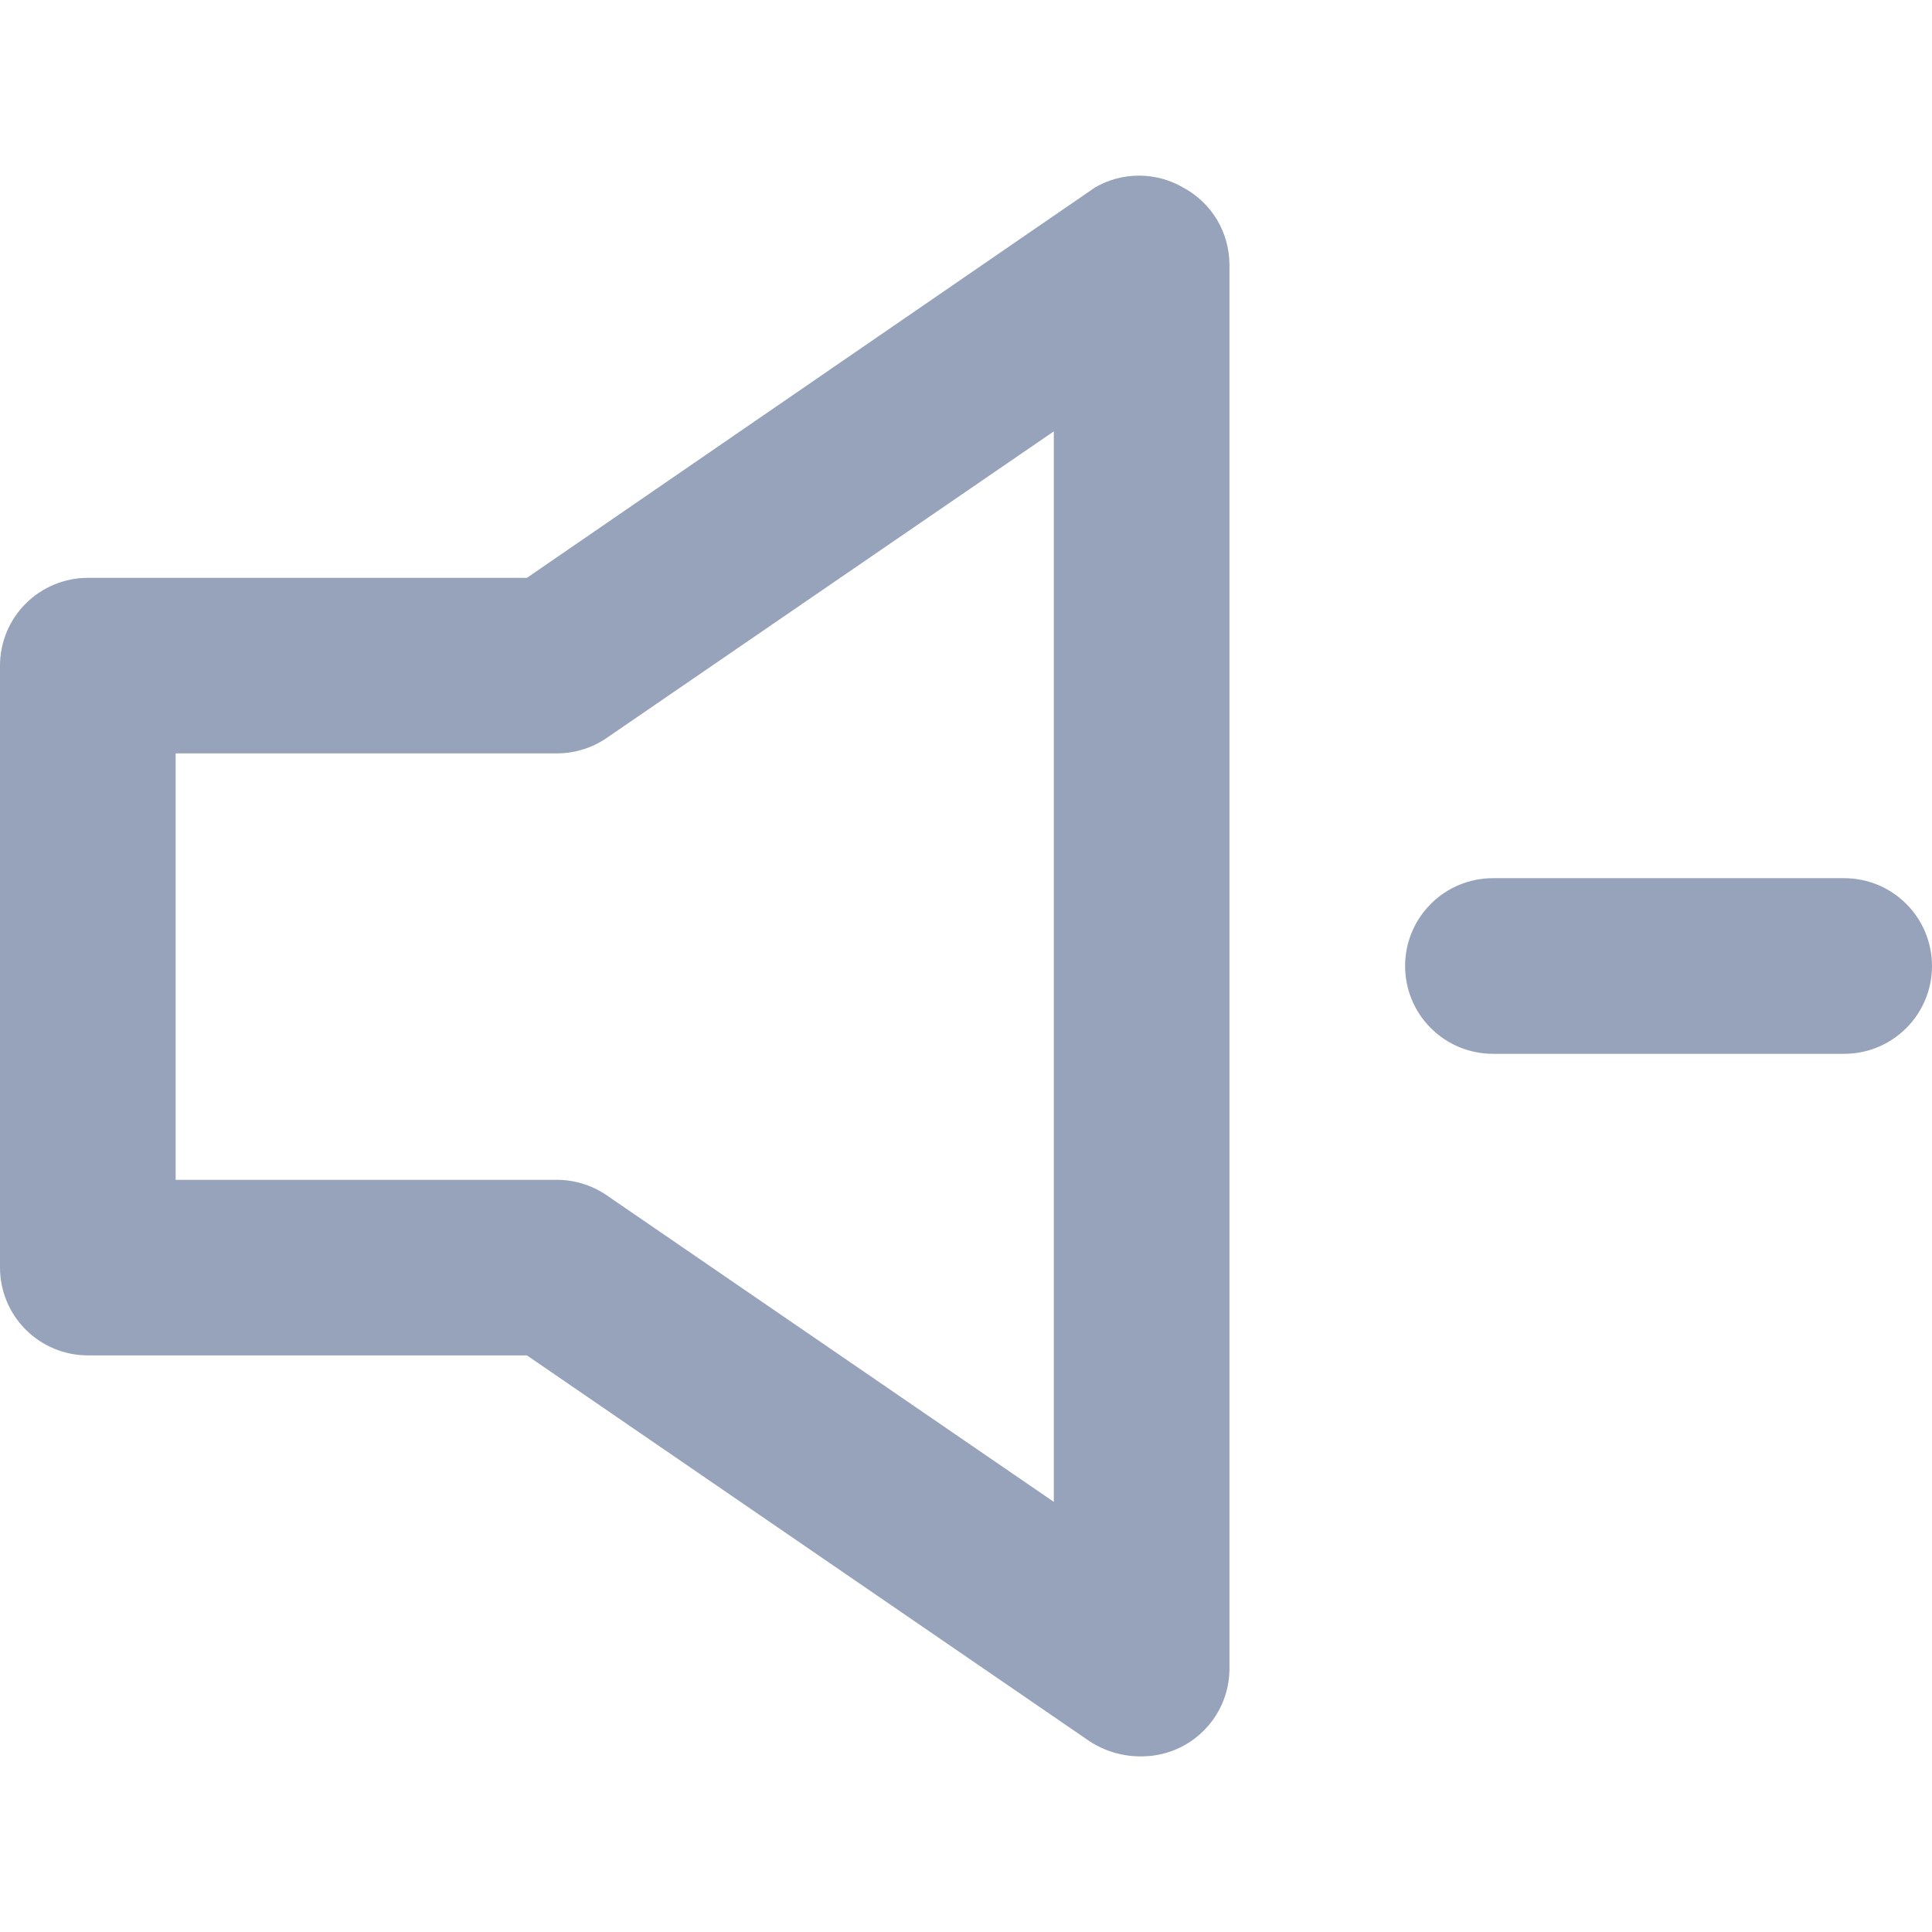 <svg width="22" height="22" viewBox="0 0 22 22" fill="none" xmlns="http://www.w3.org/2000/svg">
<path fill-rule="evenodd" clip-rule="evenodd" d="M12.97 2C13.146 2 13.318 2.046 13.47 2.134C13.63 2.219 13.763 2.345 13.857 2.5C13.95 2.655 13.999 2.832 14 3.013V19.001C14 19.266 13.895 19.52 13.707 19.707C13.52 19.895 13.265 20 13 20C12.791 20.003 12.586 19.944 12.41 19.83L6 15.434H1C0.735 15.434 0.48 15.328 0.293 15.141C0.105 14.953 0 14.699 0 14.434V7.58C0 7.315 0.105 7.06 0.293 6.873C0.48 6.686 0.735 6.58 1 6.58H6L12.47 2.134C12.622 2.046 12.794 2 12.97 2ZM6.9 13.605L12 17.102V4.912L6.9 8.409C6.732 8.522 6.533 8.581 6.33 8.579H2V13.435H6.33C6.533 13.433 6.732 13.492 6.9 13.605ZM17 10H21C21.265 10 21.52 10.105 21.707 10.293C21.895 10.48 22 10.735 22 11C22 11.265 21.895 11.52 21.707 11.707C21.52 11.895 21.265 12 21 12H17C16.735 12 16.48 11.895 16.293 11.707C16.105 11.52 16 11.265 16 11C16 10.735 16.105 10.48 16.293 10.293C16.48 10.105 16.735 10 17 10Z" fill="#97A3BA"/>
</svg>
